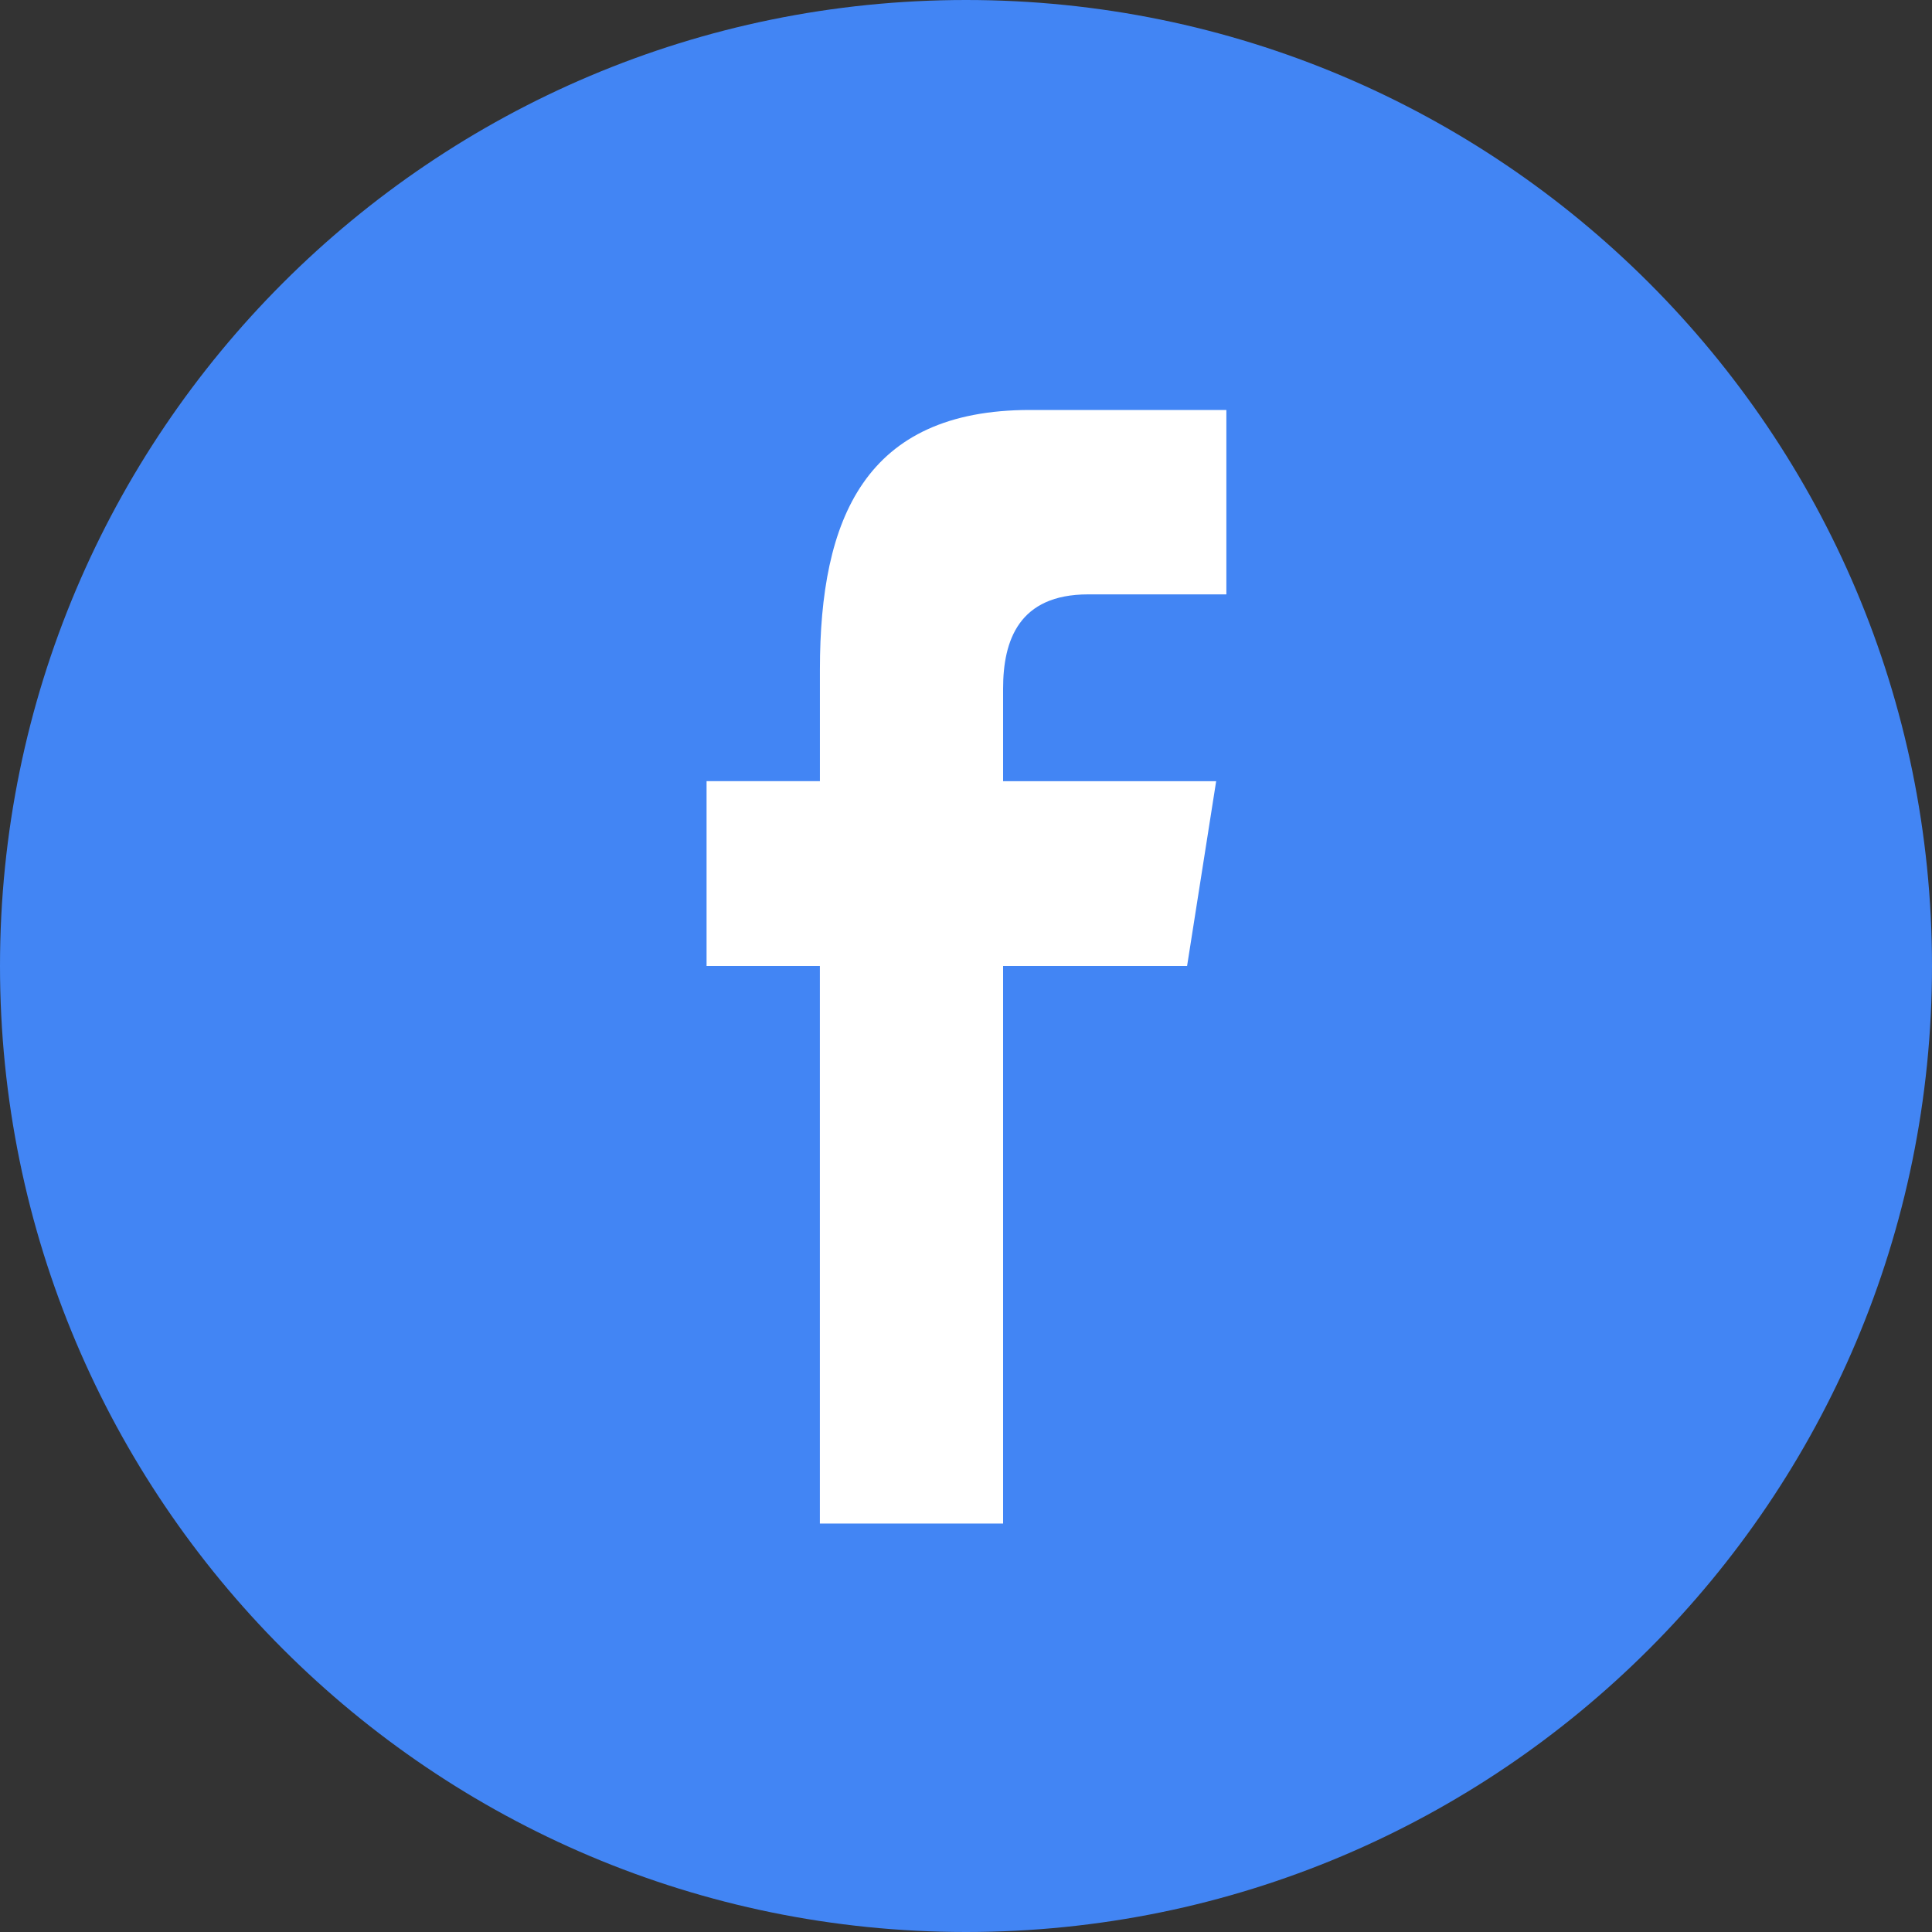 <svg viewBox="0 0 60 60" xmlns="http://www.w3.org/2000/svg"><rect x="0" y="0" width="60" height="60" fill="#333333" stroke="none"/><g fill="none" fill-rule="evenodd"><path d="M30 60c16.569 0 30-13.431 30-30C60 13.431 46.569 0 30 0 13.431 0 0 13.431 0 30c0 16.569 13.431 30 30 30Z" fill="#4285f4" class="fill-000000"></path><path d="M25.462 47.314V30h-3.519v-5.74h3.52v-3.47c0-4.682 1.399-8.058 6.525-8.058h6.098v5.727h-4.294c-2.15 0-2.64 1.43-2.64 2.926v2.875h6.617L36.866 30h-5.714v17.315h-5.69Z" fill="#FFFFFF" class="fill-ffffff"></path></g></svg>